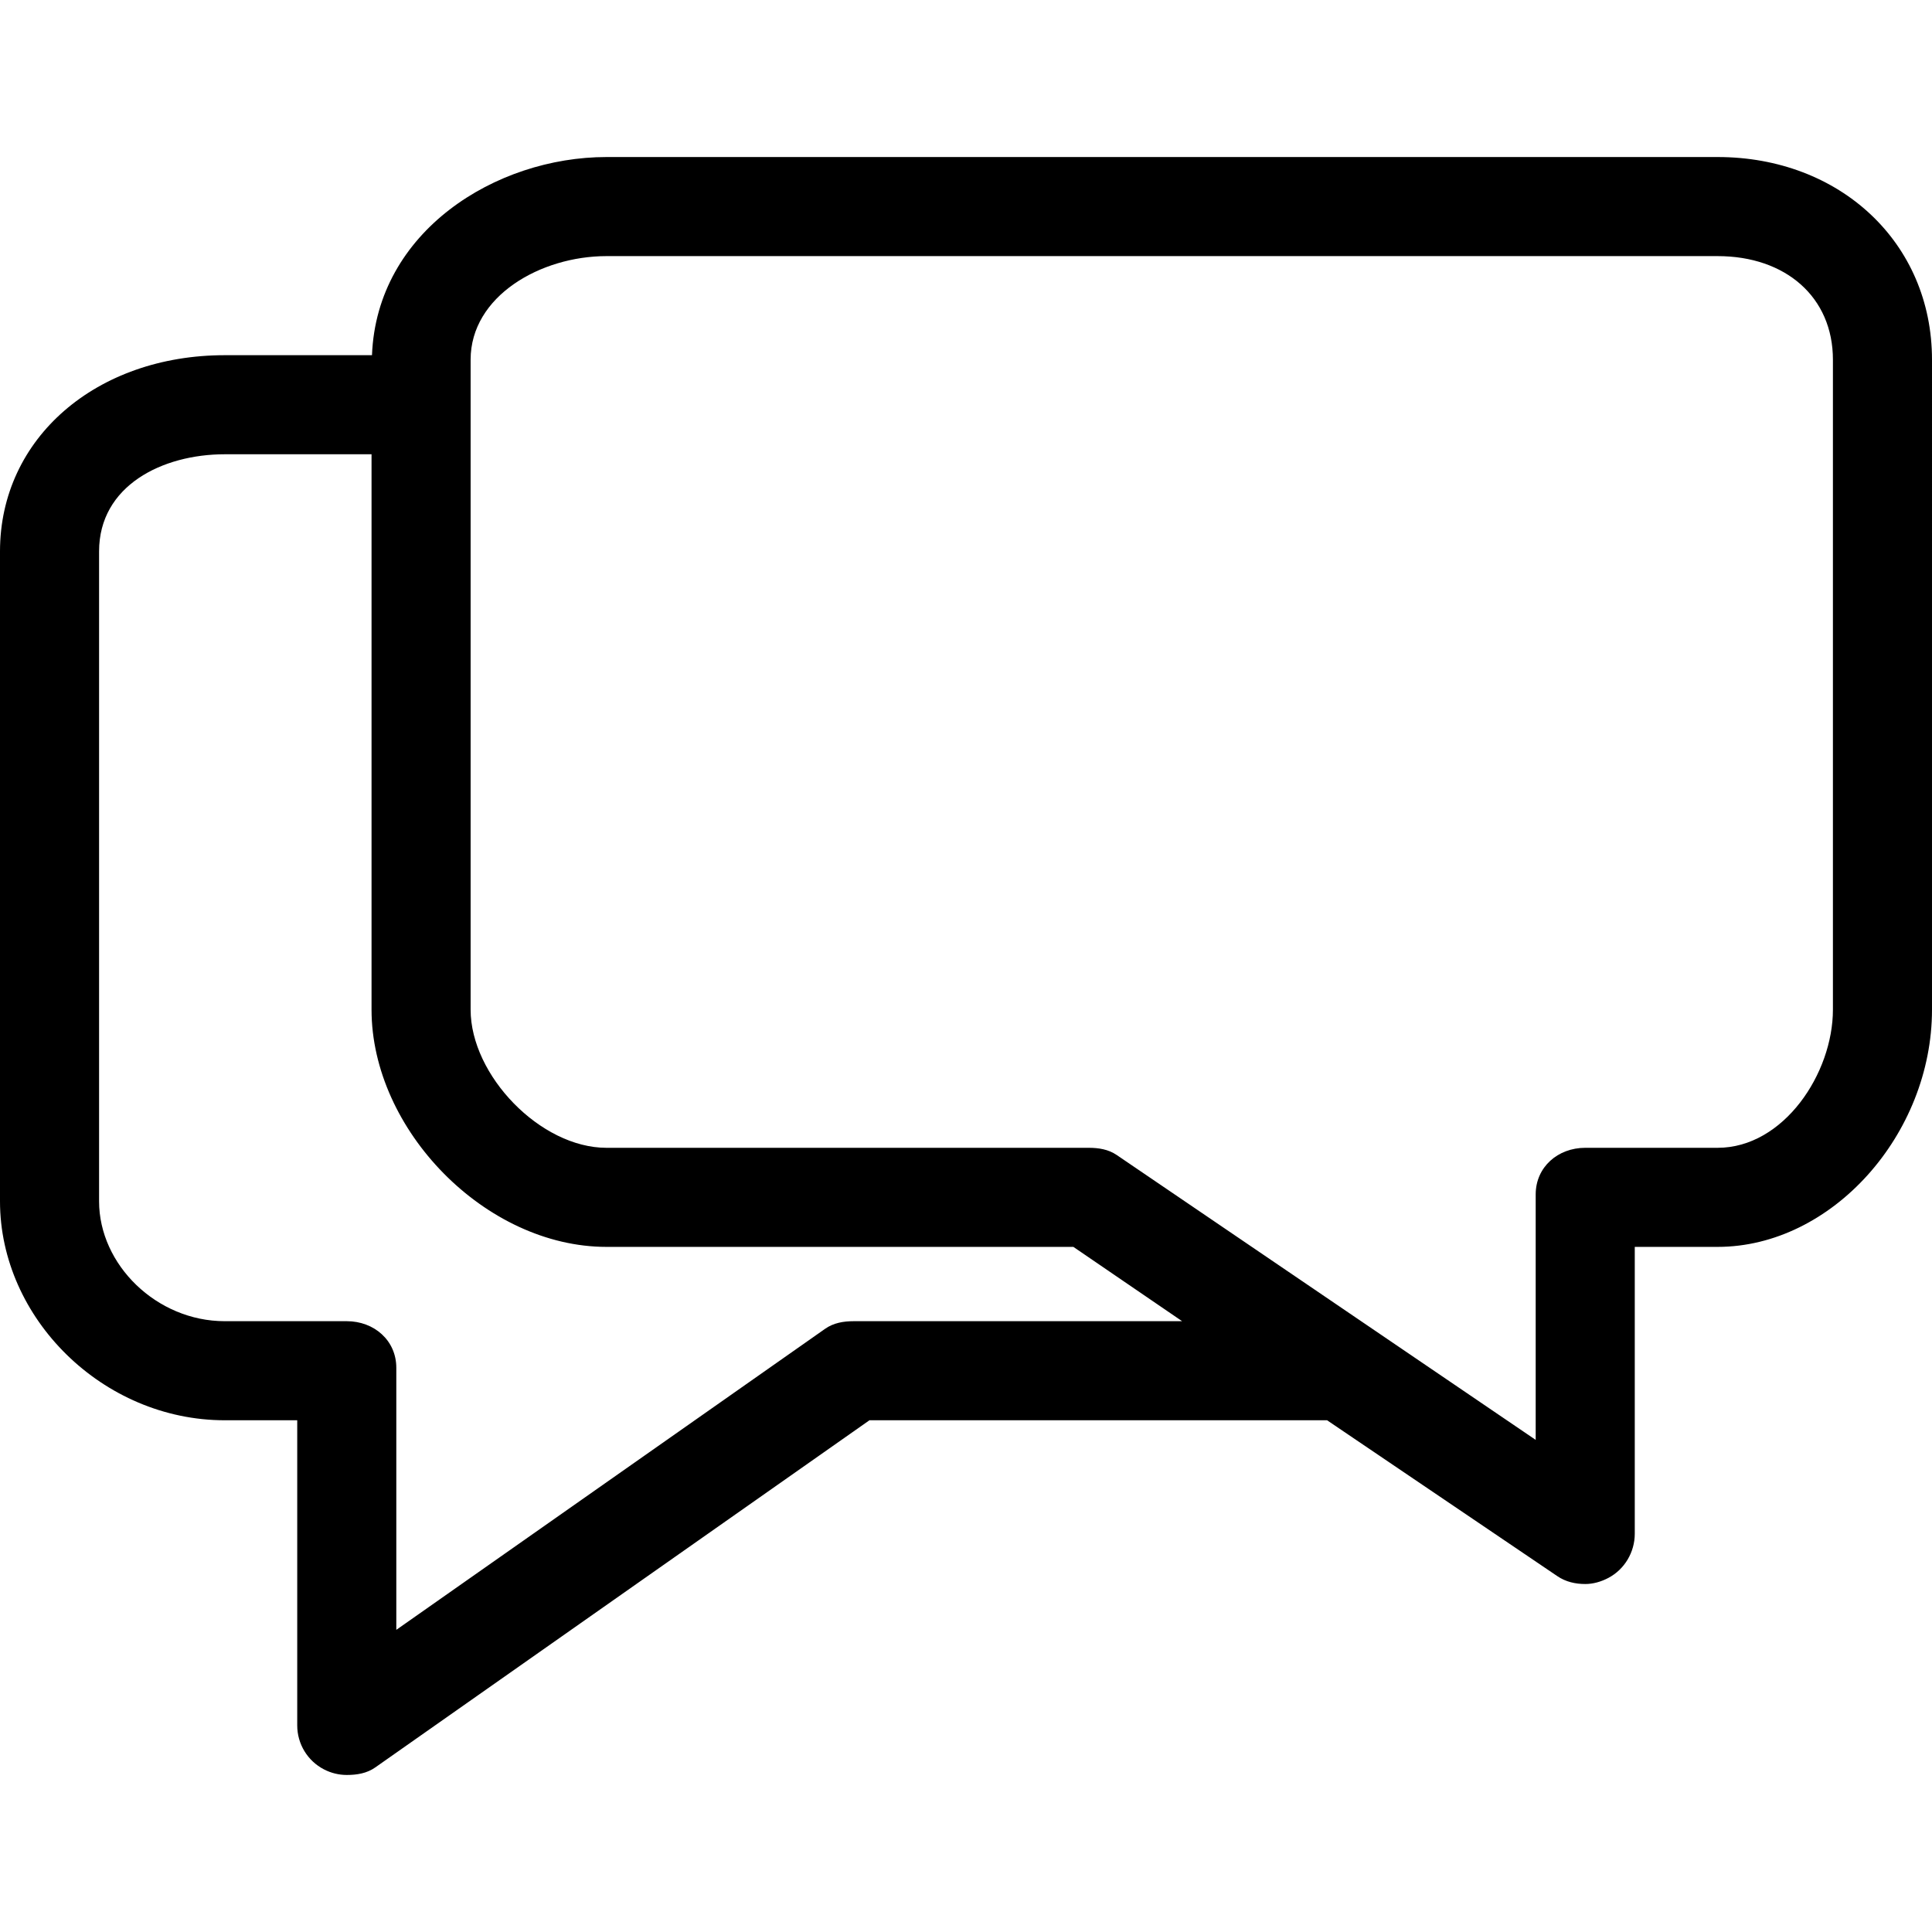 <?xml version="1.0" encoding="iso-8859-1"?>
<!-- Generator: Adobe Illustrator 19.1.0, SVG Export Plug-In . SVG Version: 6.00 Build 0)  -->
<svg version="1.1" id="Capa_1" xmlns="http://www.w3.org/2000/svg" xmlns:xlink="http://www.w3.org/1999/xlink" x="0px" y="0px"
	 viewBox="0 0 78 78" style="enable-background:new 0 0 78 78;" xml:space="preserve">
<g>
	<g>
		<path d="M9.074,57.34H12v12.32c0,0.747,0.416,1.432,1.08,1.775c0.289,0.15,0.605,0.225,0.92,0.225c0.405,0,0.81-0.063,1.153-0.306
			L35.102,57.34h18.476l9.294,6.292c0.339,0.232,0.733,0.319,1.129,0.319c0.319,0,0.641-0.092,0.934-0.247
			C65.59,63.359,66,62.663,66,61.922V50.34h3.345c4.61,0,8.655-4.539,8.655-9.578V14.523c0-4.733-3.721-8.183-8.655-8.183h-44.86
			c-4.47,0-9.274,3-9.467,8H9.075C3.901,14.34,0,17.677,0,22.261V48.5C0,53.227,4.155,57.34,9.074,57.34z M19,14.523
			c0-2.574,2.836-4.183,5.484-4.183h44.86c2.742,0,4.656,1.65,4.656,4.183v26.239c0,2.576-1.991,5.578-4.655,5.578H64
			c-1.104,0-2,0.776-2,1.881v9.911L45.082,46.629c-0.333-0.227-0.727-0.289-1.129-0.289H24.484c-2.665,0-5.484-2.926-5.484-5.578
			V14.523z M4,22.261c0-2.652,2.553-3.921,5.074-3.921H15v22.422c0,4.861,4.609,9.578,9.484,9.578h18.851l4.39,3H34.467
			c-0.413,0-0.815,0.068-1.153,0.306L16,65.801v-10.58c0-1.105-0.896-1.881-2-1.881H9.074C6.323,53.34,4,51.059,4,48.5V22.261z"/>
	</g>
</g>
<g>
</g>
<g>
</g>
<g>
</g>
<g>
</g>
<g>
</g>
<g>
</g>
<g>
</g>
<g>
</g>
<g>
</g>
<g>
</g>
<g>
</g>
<g>
</g>
<g>
</g>
<g>
</g>
<g>
</g>
</svg>
